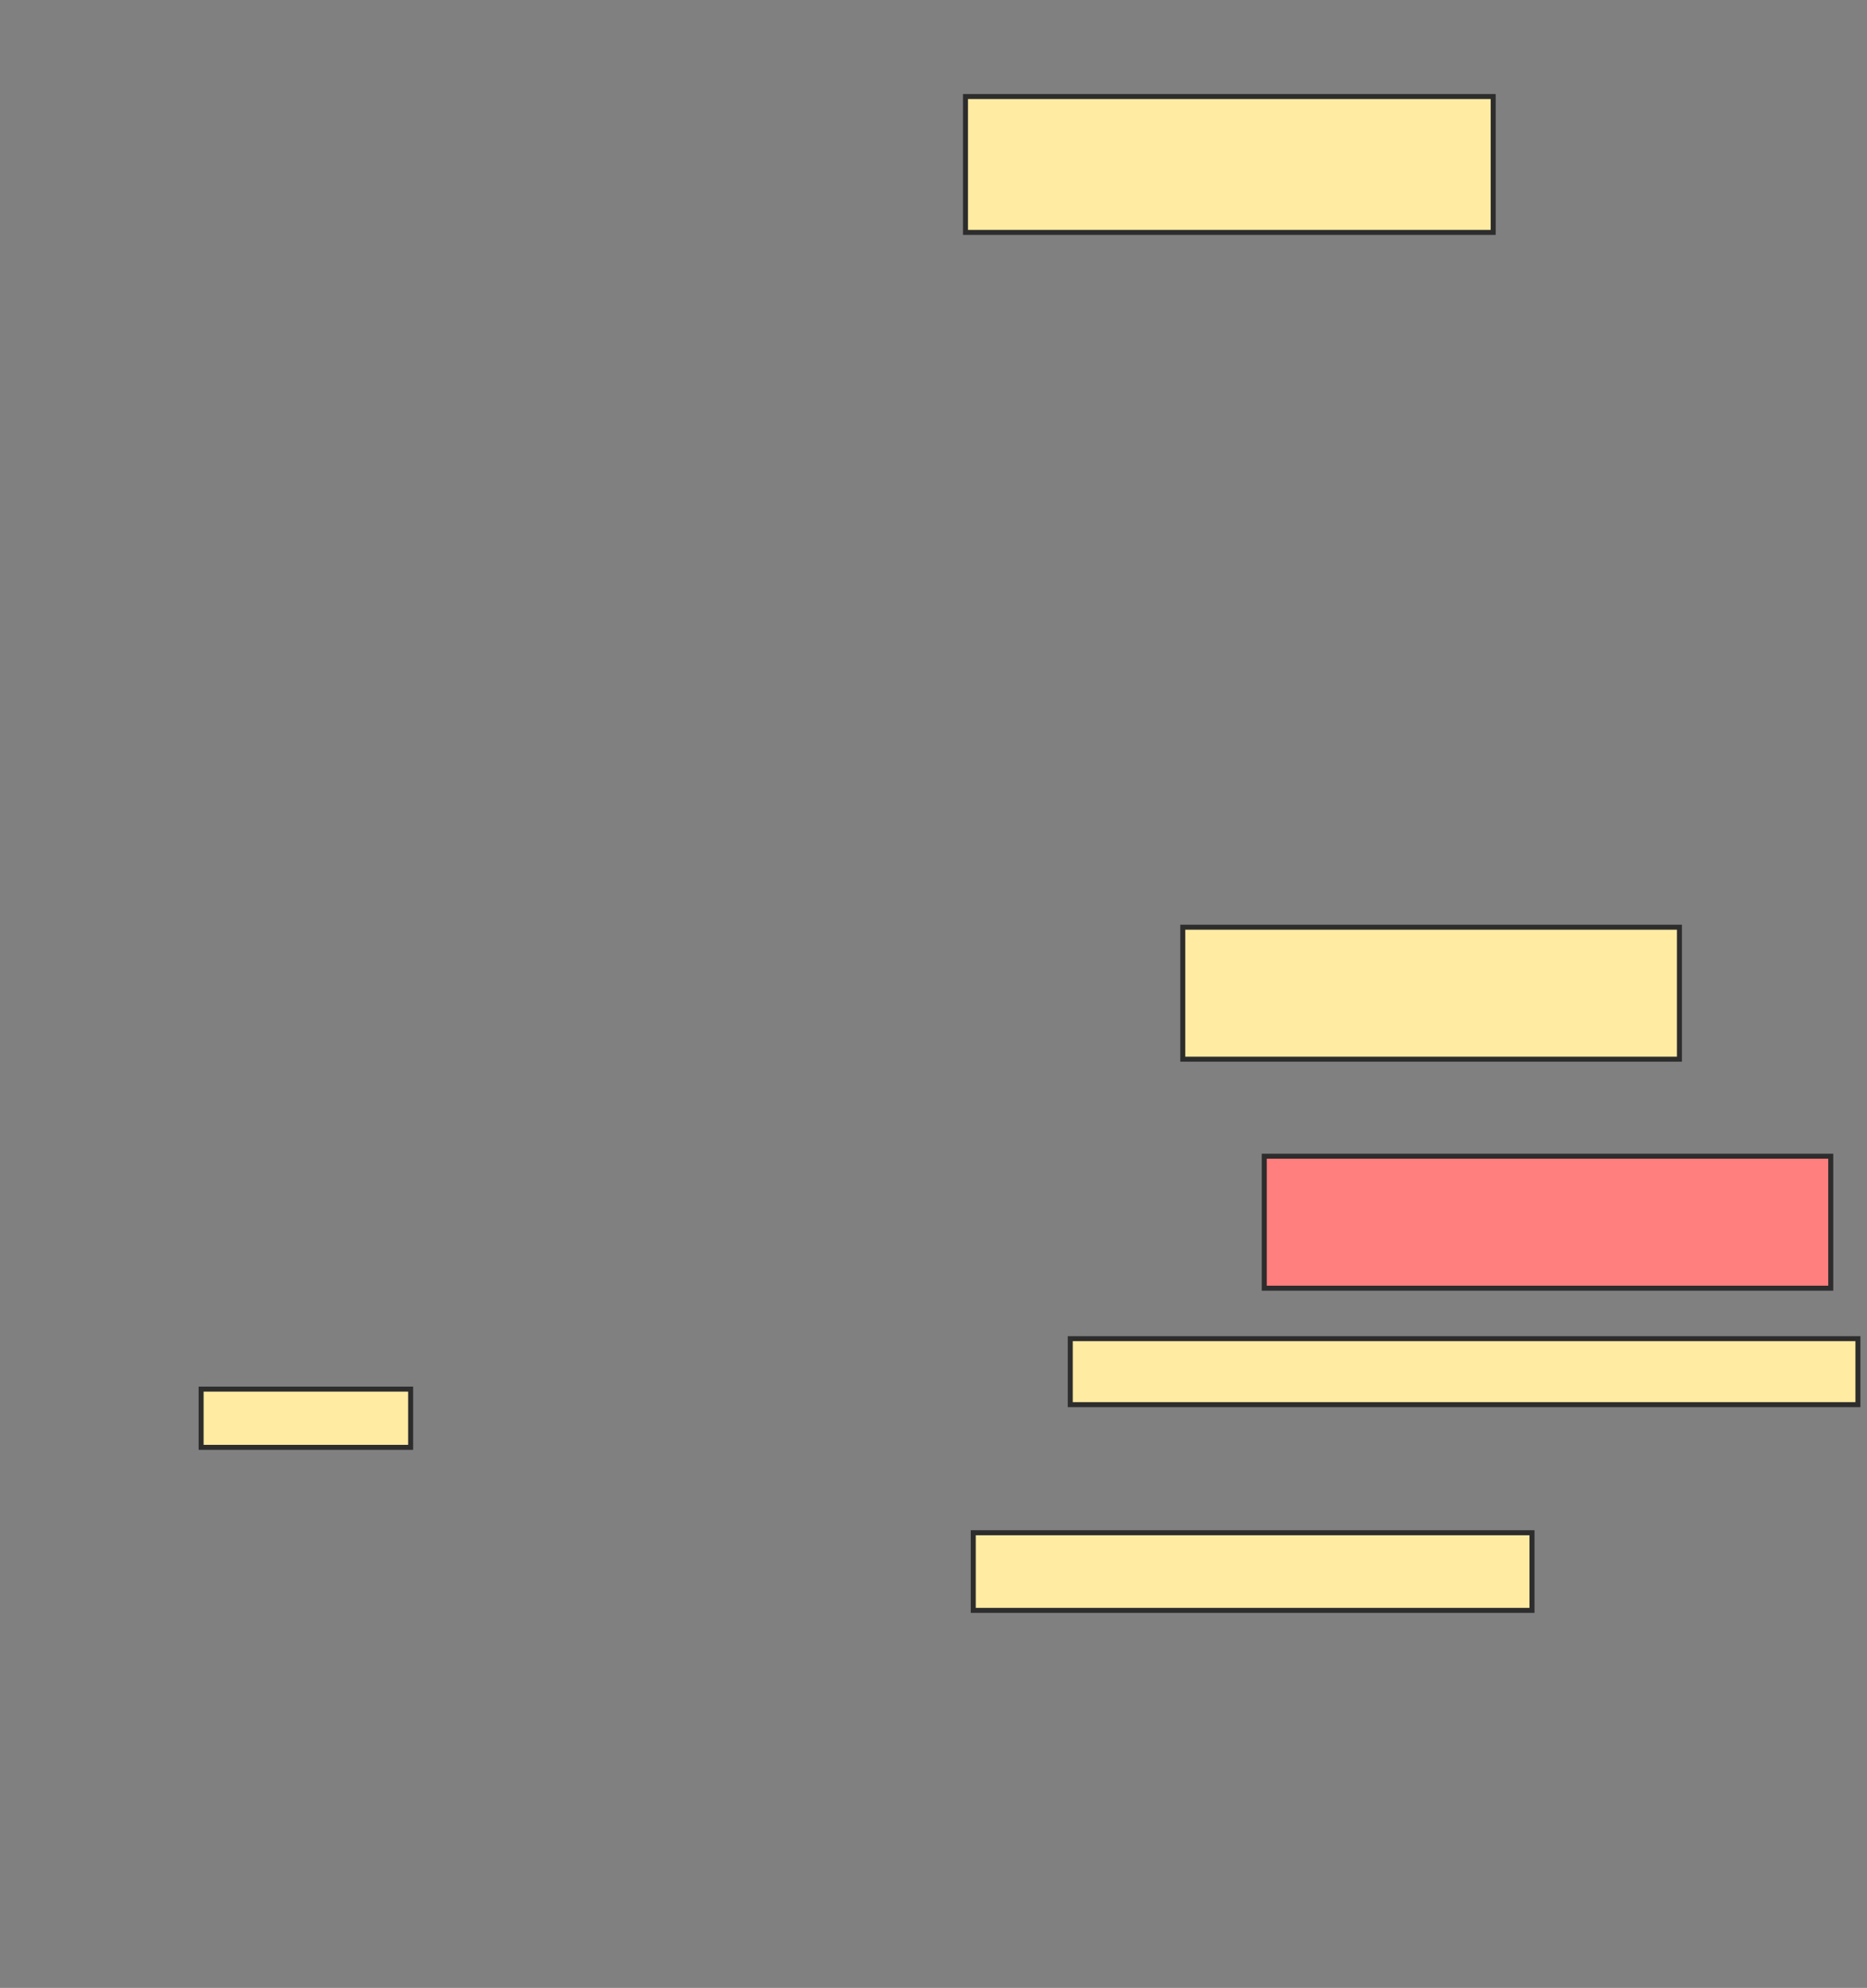 <svg xmlns="http://www.w3.org/2000/svg" width="373" height="397">
 <rect width="100%" height="100%" fill="#808080" stroke="none"/>
 <!-- Created with Image Occlusion Enhanced -->
 <g>
  <title>Labels</title>
 </g>
 <g>
  <title>Masks</title>
  <rect id="949ed376f7a940c59c585b1442cd935c-ao-1" height="27.132" width="105.426" y="19.279" x="192.891" stroke="#2D2D2D" fill="#FFEBA2"/>
  <rect id="949ed376f7a940c59c585b1442cd935c-ao-2" height="11.628" width="41.86" y="277.419" x="40.178" stroke="#2D2D2D" fill="#FFEBA2"/>
  <rect id="949ed376f7a940c59c585b1442cd935c-ao-3" height="15.504" width="111.628" y="306.101" x="194.442" stroke="#2D2D2D" fill="#FFEBA2"/>
  <rect id="949ed376f7a940c59c585b1442cd935c-ao-4" height="13.178" width="157.364" y="267.341" x="213.822" stroke="#2D2D2D" fill="#FFEBA2"/>
  <rect id="949ed376f7a940c59c585b1442cd935c-ao-5" height="26.357" width="113.178" y="230.907" x="252.581" stroke="#2D2D2D" fill="#FF7E7E" class="qshape"/>
  <rect id="949ed376f7a940c59c585b1442cd935c-ao-6" height="26.357" width="99.225" y="185.171" x="236.302" stroke="#2D2D2D" fill="#FFEBA2"/>
 </g>
</svg>